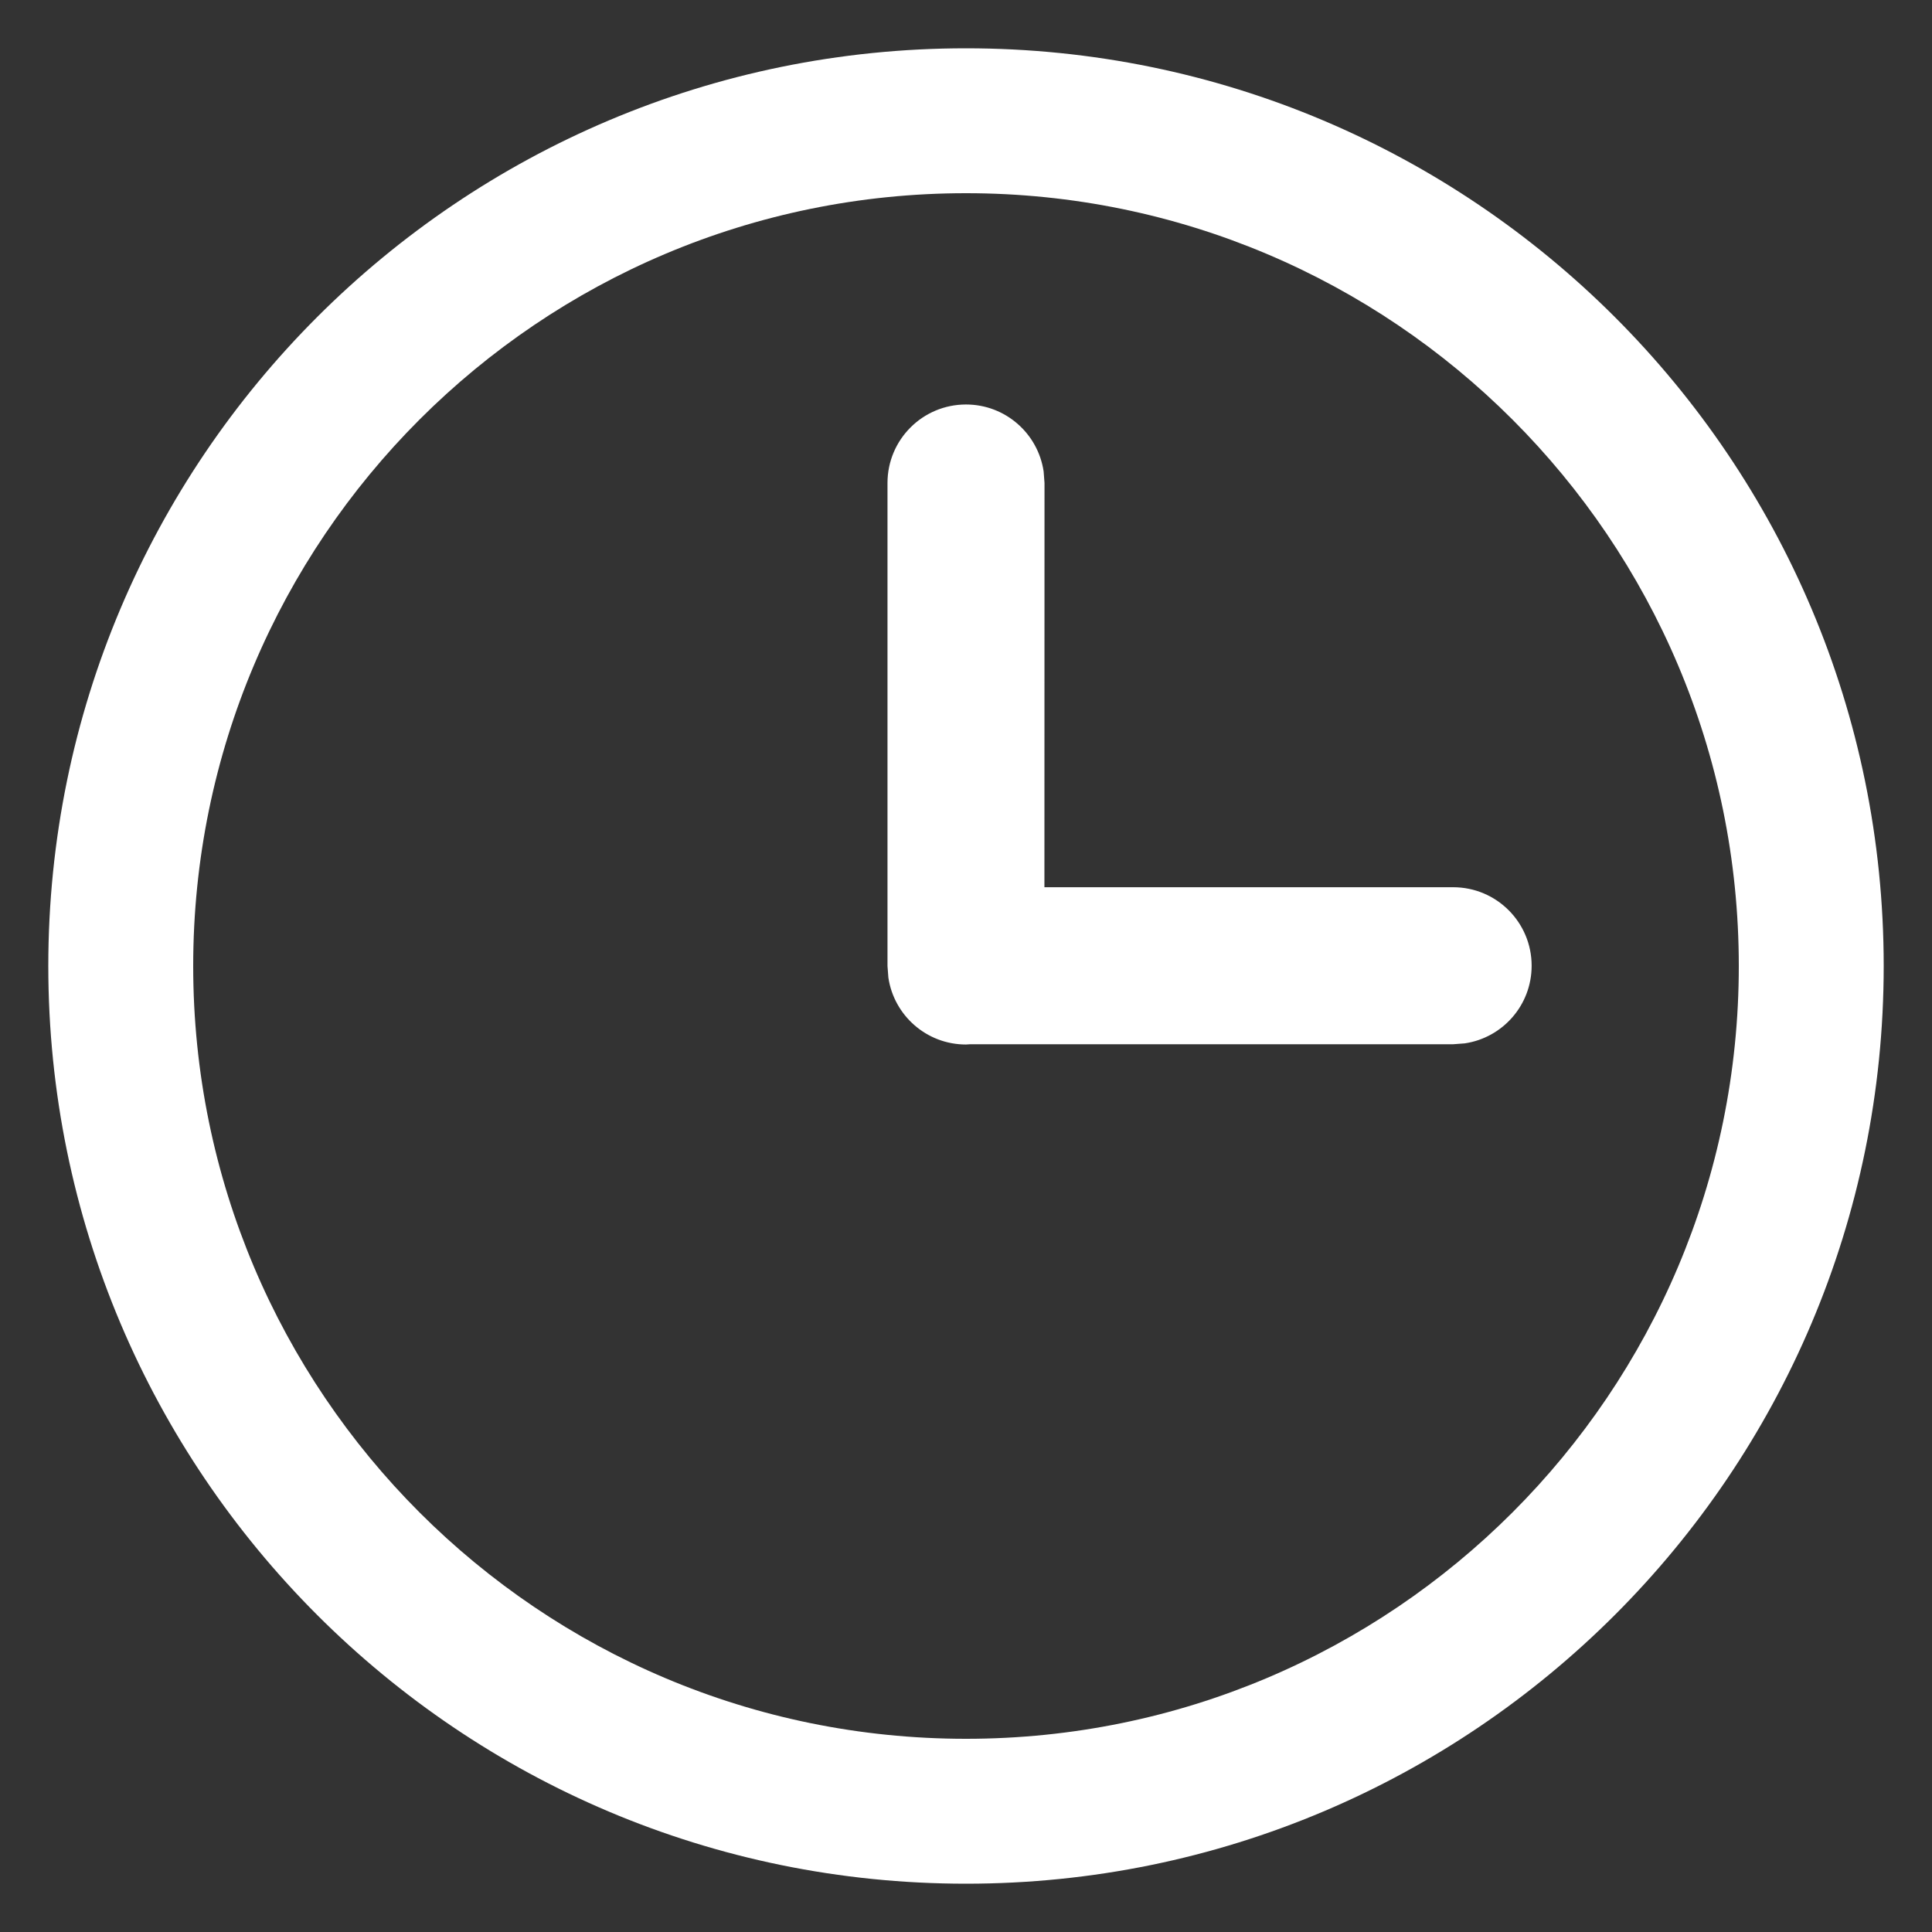 <?xml version="1.0" encoding="UTF-8"?>
<svg width="22px" height="22px" viewBox="0 0 22 22" version="1.1" xmlns="http://www.w3.org/2000/svg" xmlns:xlink="http://www.w3.org/1999/xlink">
    <rect x="0" y="0" width="22" height="22" fill="#333333" stroke="none"/>
    <!-- Generator: Sketch 60 (88103) - https://sketch.com -->
    <title>h5 svg/icon/plane/time</title>
    <desc>Created with Sketch.</desc>
    <g id="h5-svg/icon/plane/time" stroke="none" stroke-width="1" fill="none" fill-rule="evenodd">
        <path d="M11,0.55 C16.771,0.55 21.45,5.229 21.45,11 C21.45,16.771 16.771,21.45 11,21.45 C5.229,21.45 0.55,16.771 0.55,11 C0.55,5.229 5.229,0.55 11,0.55 Z M11,2.2 C6.14,2.2 2.2,6.14 2.2,11 C2.2,15.86 6.14,19.8 11,19.8 C15.86,19.8 19.8,15.86 19.8,11 C19.8,6.14 15.86,2.2 11,2.2 Z M11,4.606 C11.449,4.606 11.82,4.937 11.884,5.368 L11.894,5.5 L11.893,10.103 L16.547,10.103 C17.041,10.103 17.441,10.503 17.441,10.997 C17.441,11.446 17.111,11.817 16.68,11.881 L16.547,11.891 L11.047,11.891 L11,11.894 C10.551,11.894 10.18,11.563 10.116,11.132 L10.106,11 L10.106,5.5 C10.106,5.006 10.506,4.606 11,4.606 Z" id="形状结合" fill="#FFFFFF"></path>
    </g>
</svg>